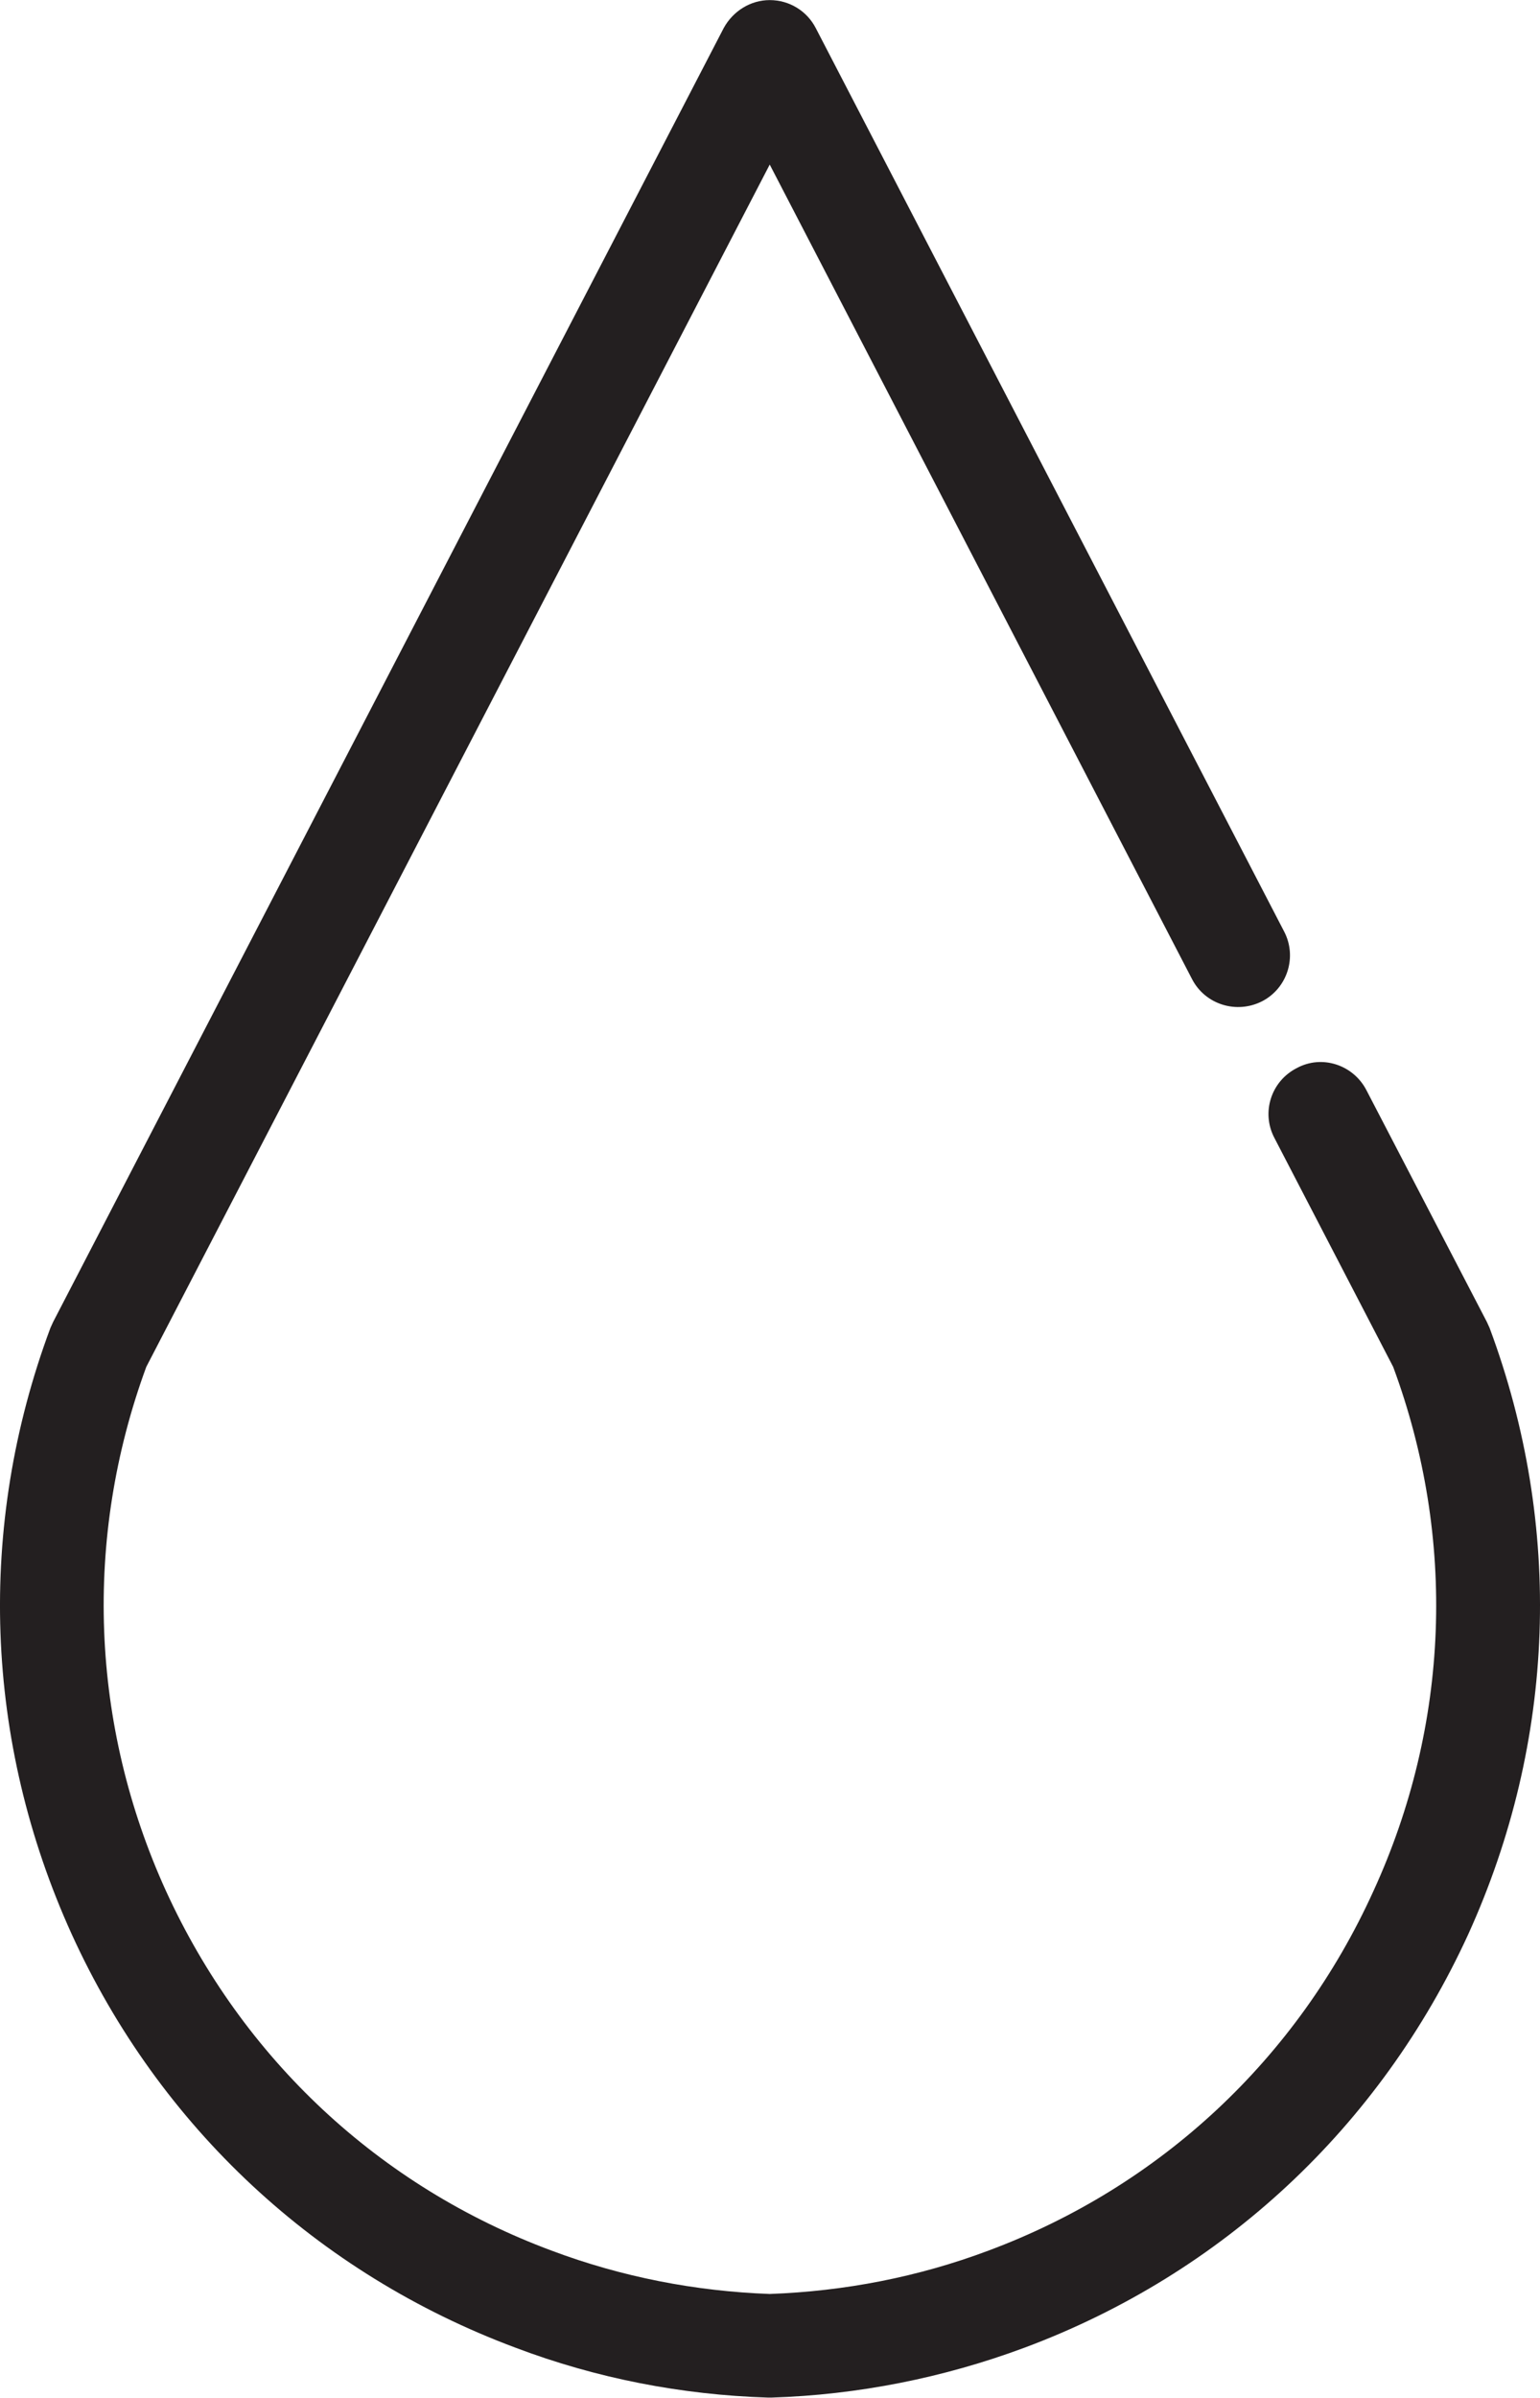 <?xml version="1.0" encoding="UTF-8"?>
<!DOCTYPE svg PUBLIC "-//W3C//DTD SVG 1.1//EN" "http://www.w3.org/Graphics/SVG/1.1/DTD/svg11.dtd">
<!-- Creator: CorelDRAW X7 -->
<svg xmlns="http://www.w3.org/2000/svg" xml:space="preserve" width="4.059in" height="6.315in" version="1.1" style="shape-rendering:geometricPrecision; text-rendering:geometricPrecision; image-rendering:optimizeQuality; fill-rule:evenodd; clip-rule:evenodd"
viewBox="0 0 2811 4373"
 xmlns:xlink="http://www.w3.org/1999/xlink">
 <defs>
  <style type="text/css">
   <![CDATA[
    .fil0 {fill:#231F20}
   ]]>
  </style>
 </defs>
 <g id="Layer_x0020_1">
  <g id="_860834704">
   <path class="fil0" d="M1405 4373c-1,0 -2,0 -3,0 -158,-5 -313,-35 -461,-91 -362,-135 -650,-403 -810,-754 -160,-352 -174,-744 -39,-1106 2,-4 3,-7 5,-11l1224 -2360c17,-31 49,-51 84,-51l0 0c36,0 68,20 84,51l855 1648c24,46 6,103 -40,127 -47,24 -104,6 -128,-40l-771 -1486 -1138 2193c-115,313 -102,653 36,956 140,306 389,539 704,656 128,48 262,74 398,79 137,-5 271,-31 399,-79 314,-117 564,-350 703,-656 139,-303 152,-643 36,-956l-217 -418c-24,-46 -6,-103 41,-127 46,-25 103,-6 127,40l220 423c2,4 3,7 5,11 135,362 121,754 -39,1106 -161,351 -448,619 -810,754 -148,55 -304,86 -462,91 -1,0 -2,0 -3,0z"/>
   <g>
   </g>
   <g>
   </g>
   <g>
   </g>
   <g>
   </g>
   <g>
   </g>
   <g>
   </g>
   <g>
   </g>
   <g>
   </g>
   <g>
   </g>
   <g>
   </g>
   <g>
   </g>
   <g>
   </g>
   <g>
   </g>
   <g>
   </g>
   <g>
   </g>
  </g>
 </g>
</svg>
